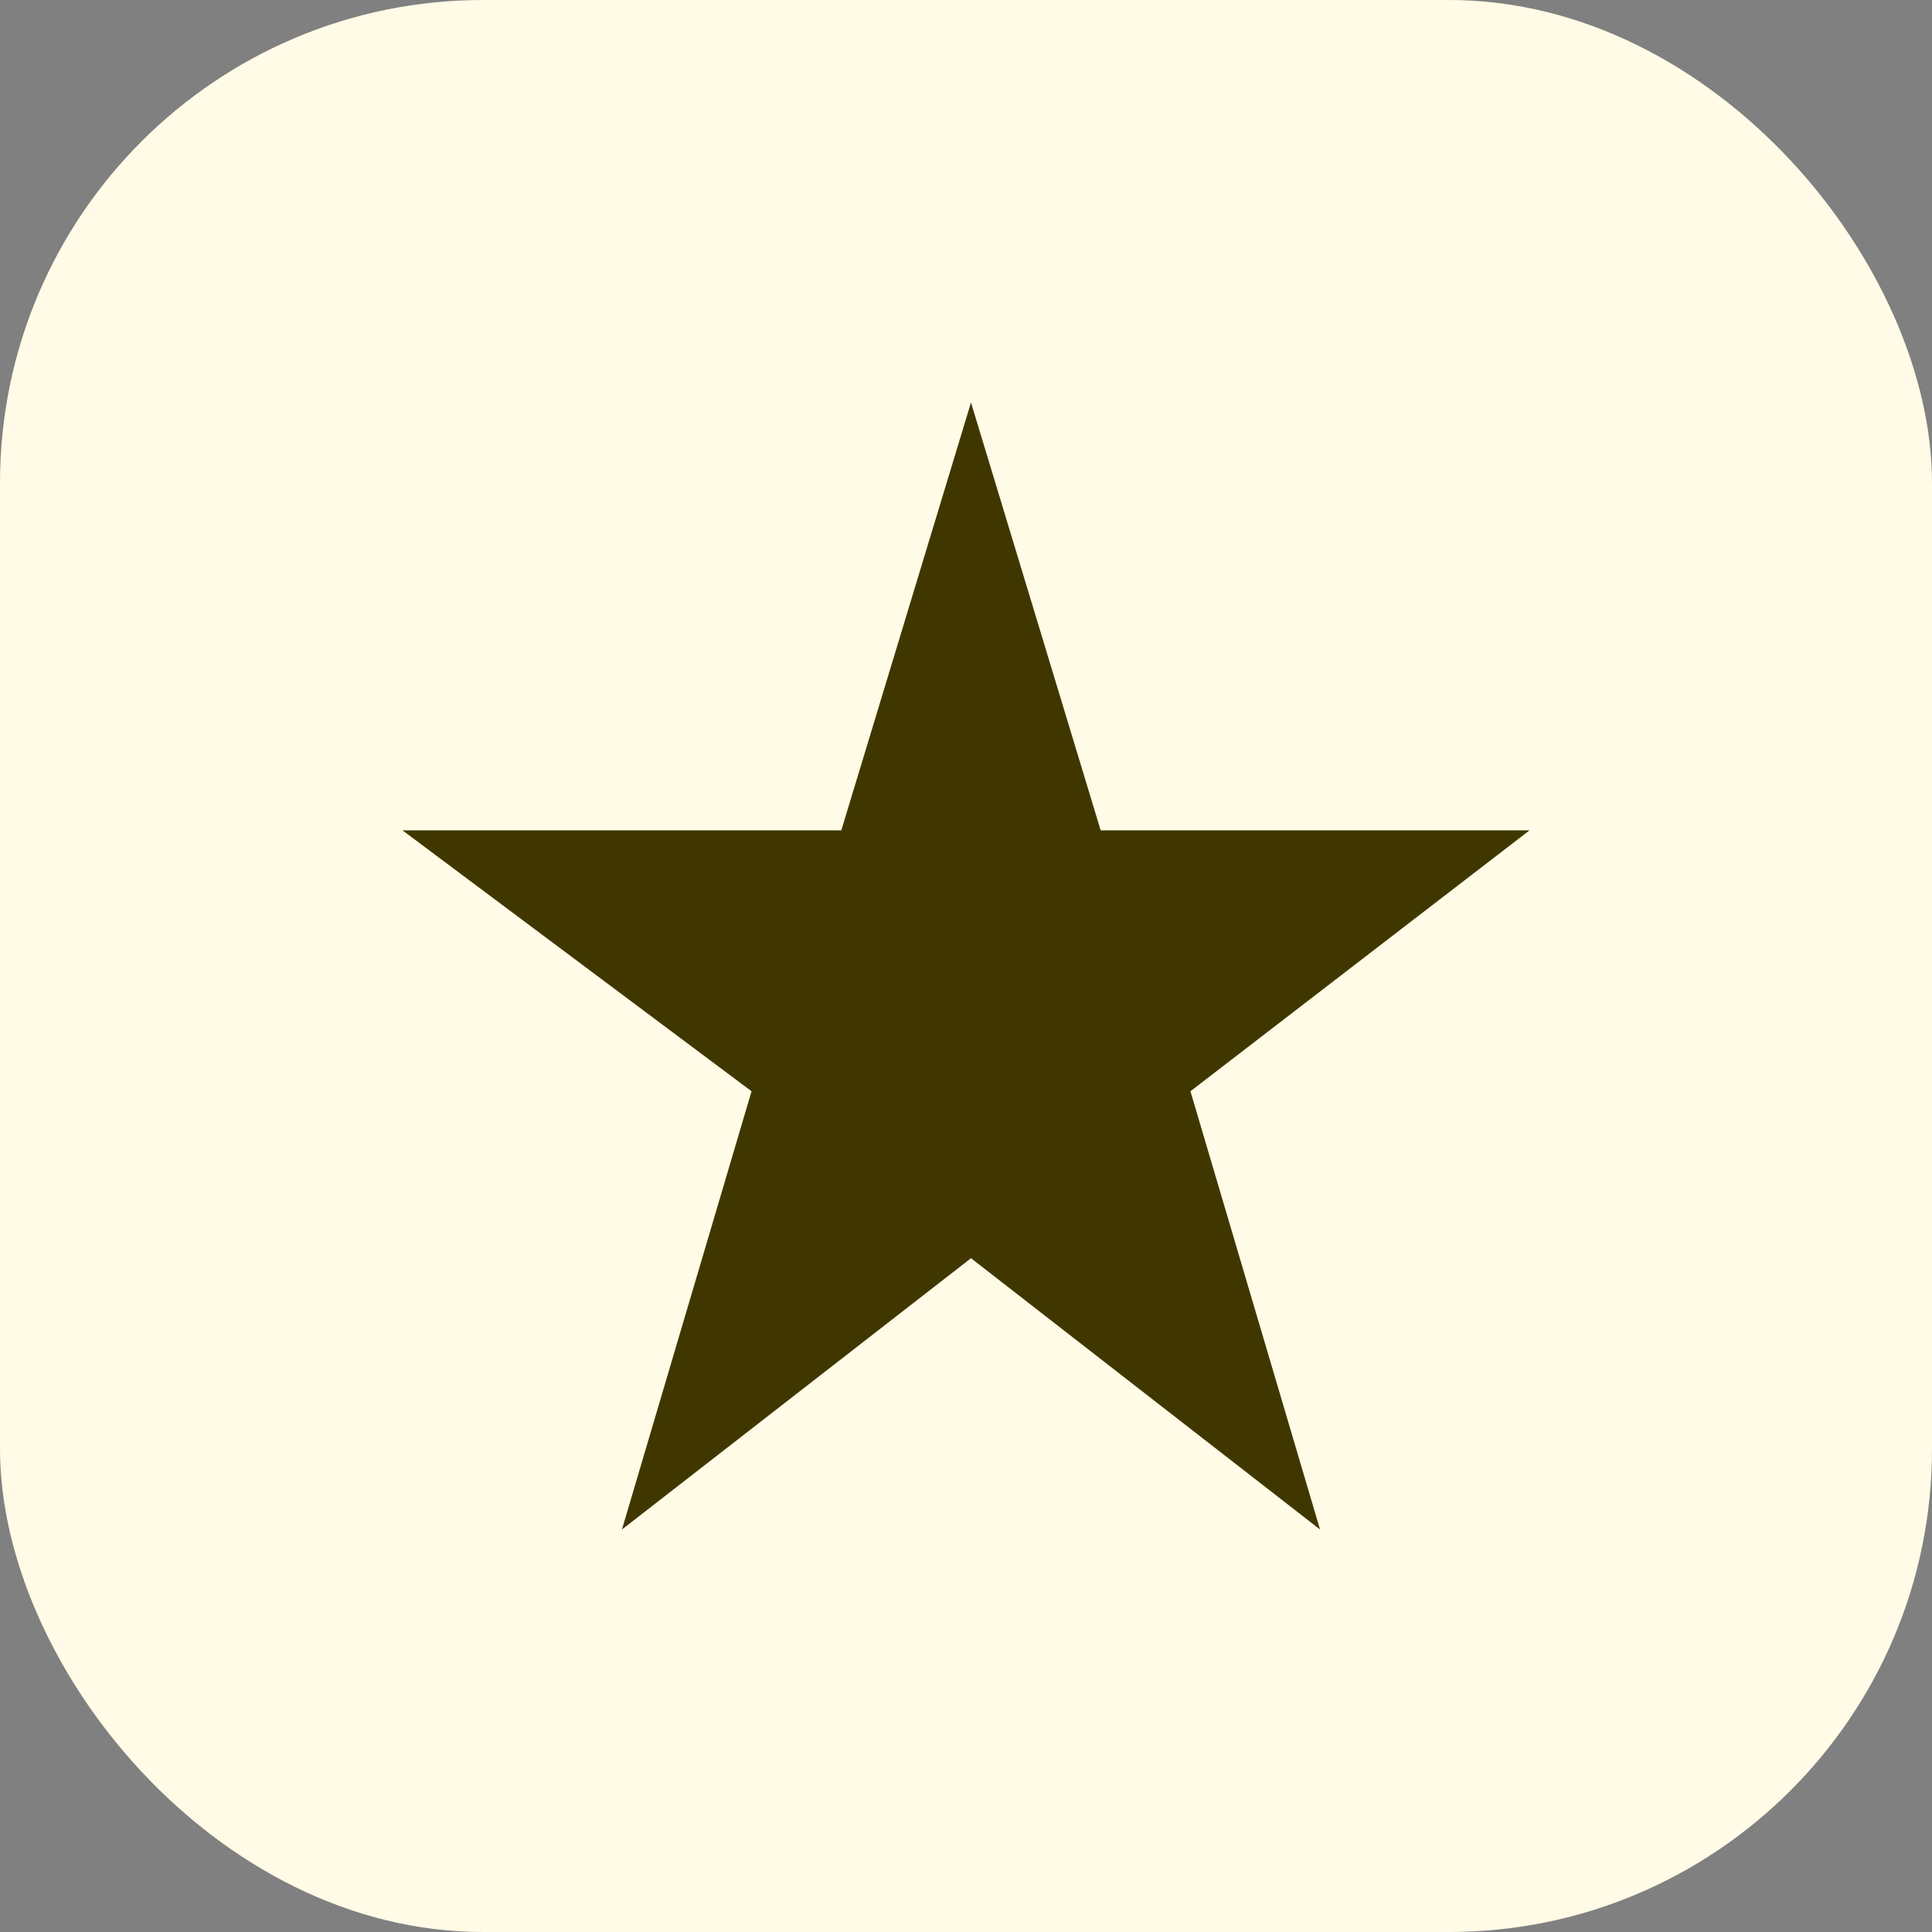 <svg width="24" height="24" viewBox="0 0 24 24" fill="none" xmlns="http://www.w3.org/2000/svg">
<rect x="0" y="0" width="24" height="24" fill="#808080" stroke="none"/>
<rect width="24" height="24" rx="6" fill="#FFFBE6"/>
<path d="M13.673 10.315L12.062 5L10.451 10.315H5L9.336 13.556L7.726 19L12.062 15.63L16.398 19L14.788 13.556L19 10.315H13.673Z" fill="#403700"/>
</svg>